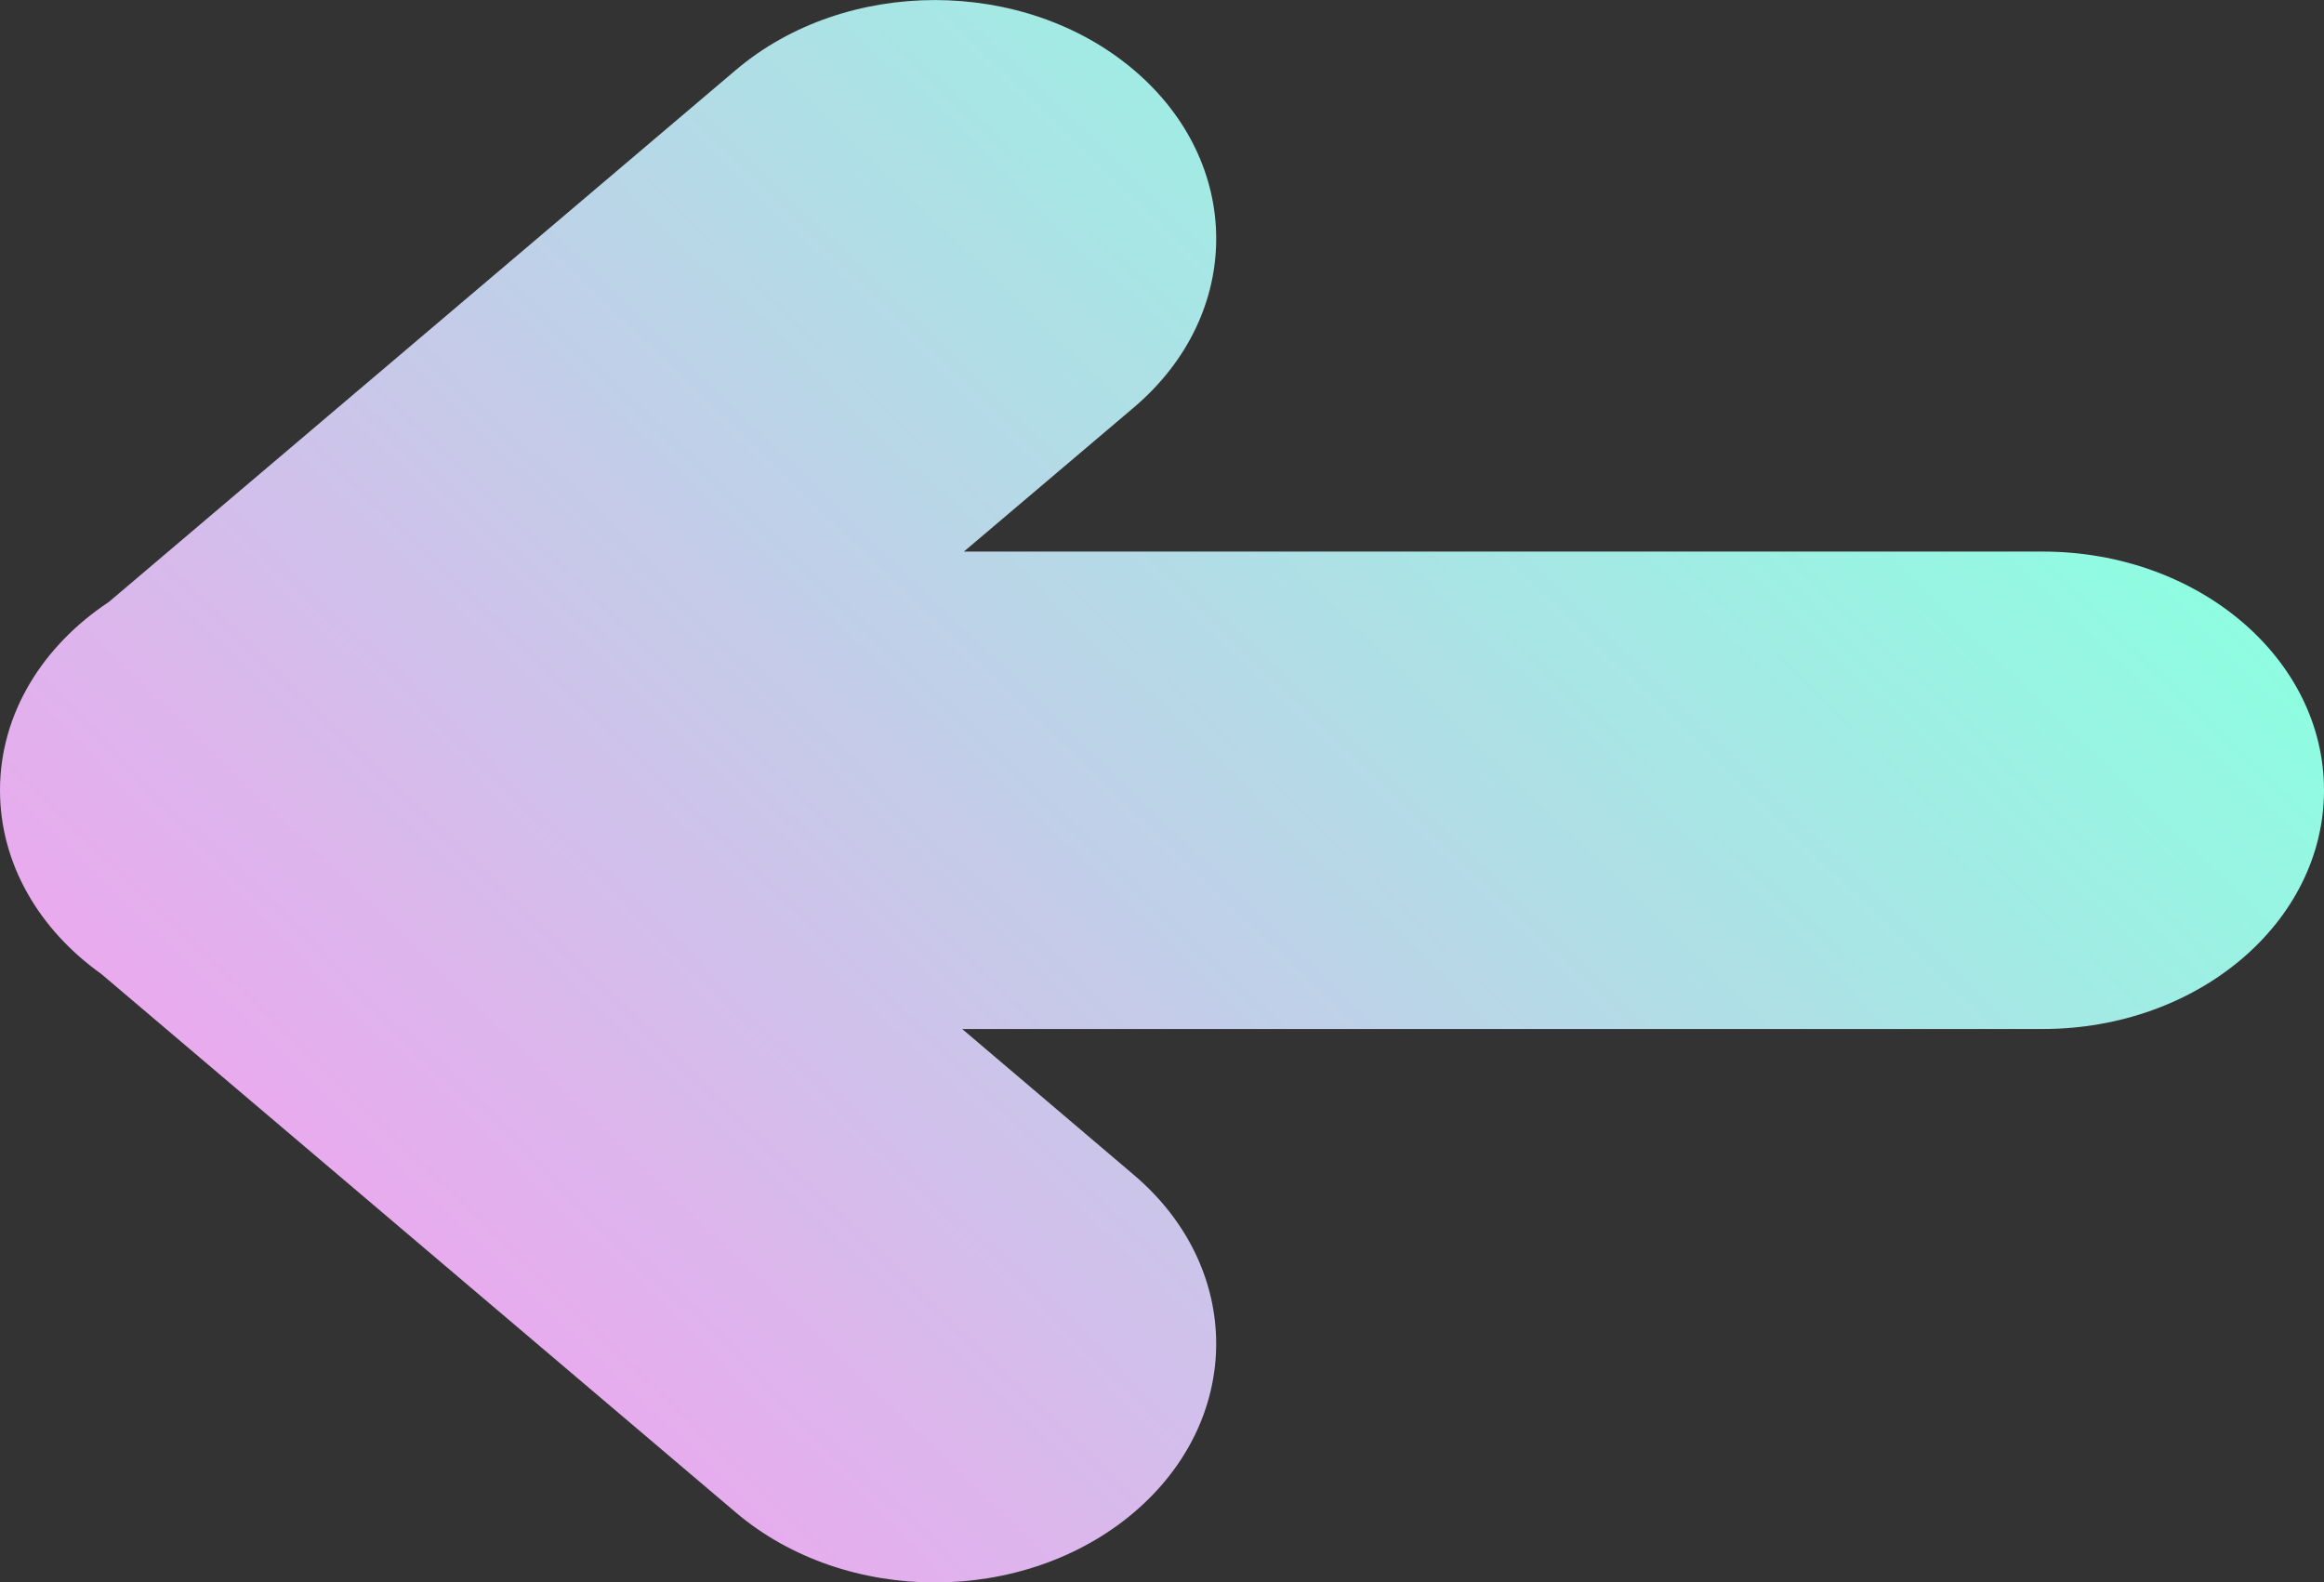<svg id="레이어_1" data-name="레이어 1" xmlns="http://www.w3.org/2000/svg" xmlns:xlink="http://www.w3.org/1999/xlink" viewBox="0 0 353.8 240.88"><rect x="0" y="0" width="353.8" height="240.88" fill="#333333" stroke="none"/><defs><style>.cls-1{fill:url(#linear-gradient);}</style><linearGradient id="linear-gradient" x1="-170.69" y1="40.1" x2="62.87" y2="282.3" gradientTransform="matrix(-1, 0, 0, 1, 134.2, 0)" gradientUnits="userSpaceOnUse"><stop offset="0" stop-color="#8cffe1"/><stop offset="1" stop-color="#ff96f1"/></linearGradient></defs><title>arrow</title><path id="J" class="cls-1" d="M31.2,140.44c0-11.66,6.5-22,16.57-28.67l95.46-81c16.73-14.19,43.85-14.19,60.58,0s16.72,37.2,0,51.39L177.94,104.1H342.17c23.66,0,42.83,16.27,42.83,36.34s-19.17,36.35-42.83,36.35H177.68L203.81,199c16.72,14.2,16.72,37.21,0,51.41s-43.85,14.19-60.58,0l-96.61-82C37.2,161.7,31.2,151.66,31.2,140.44Z" transform="translate(-31.2 -20.12)"/></svg>